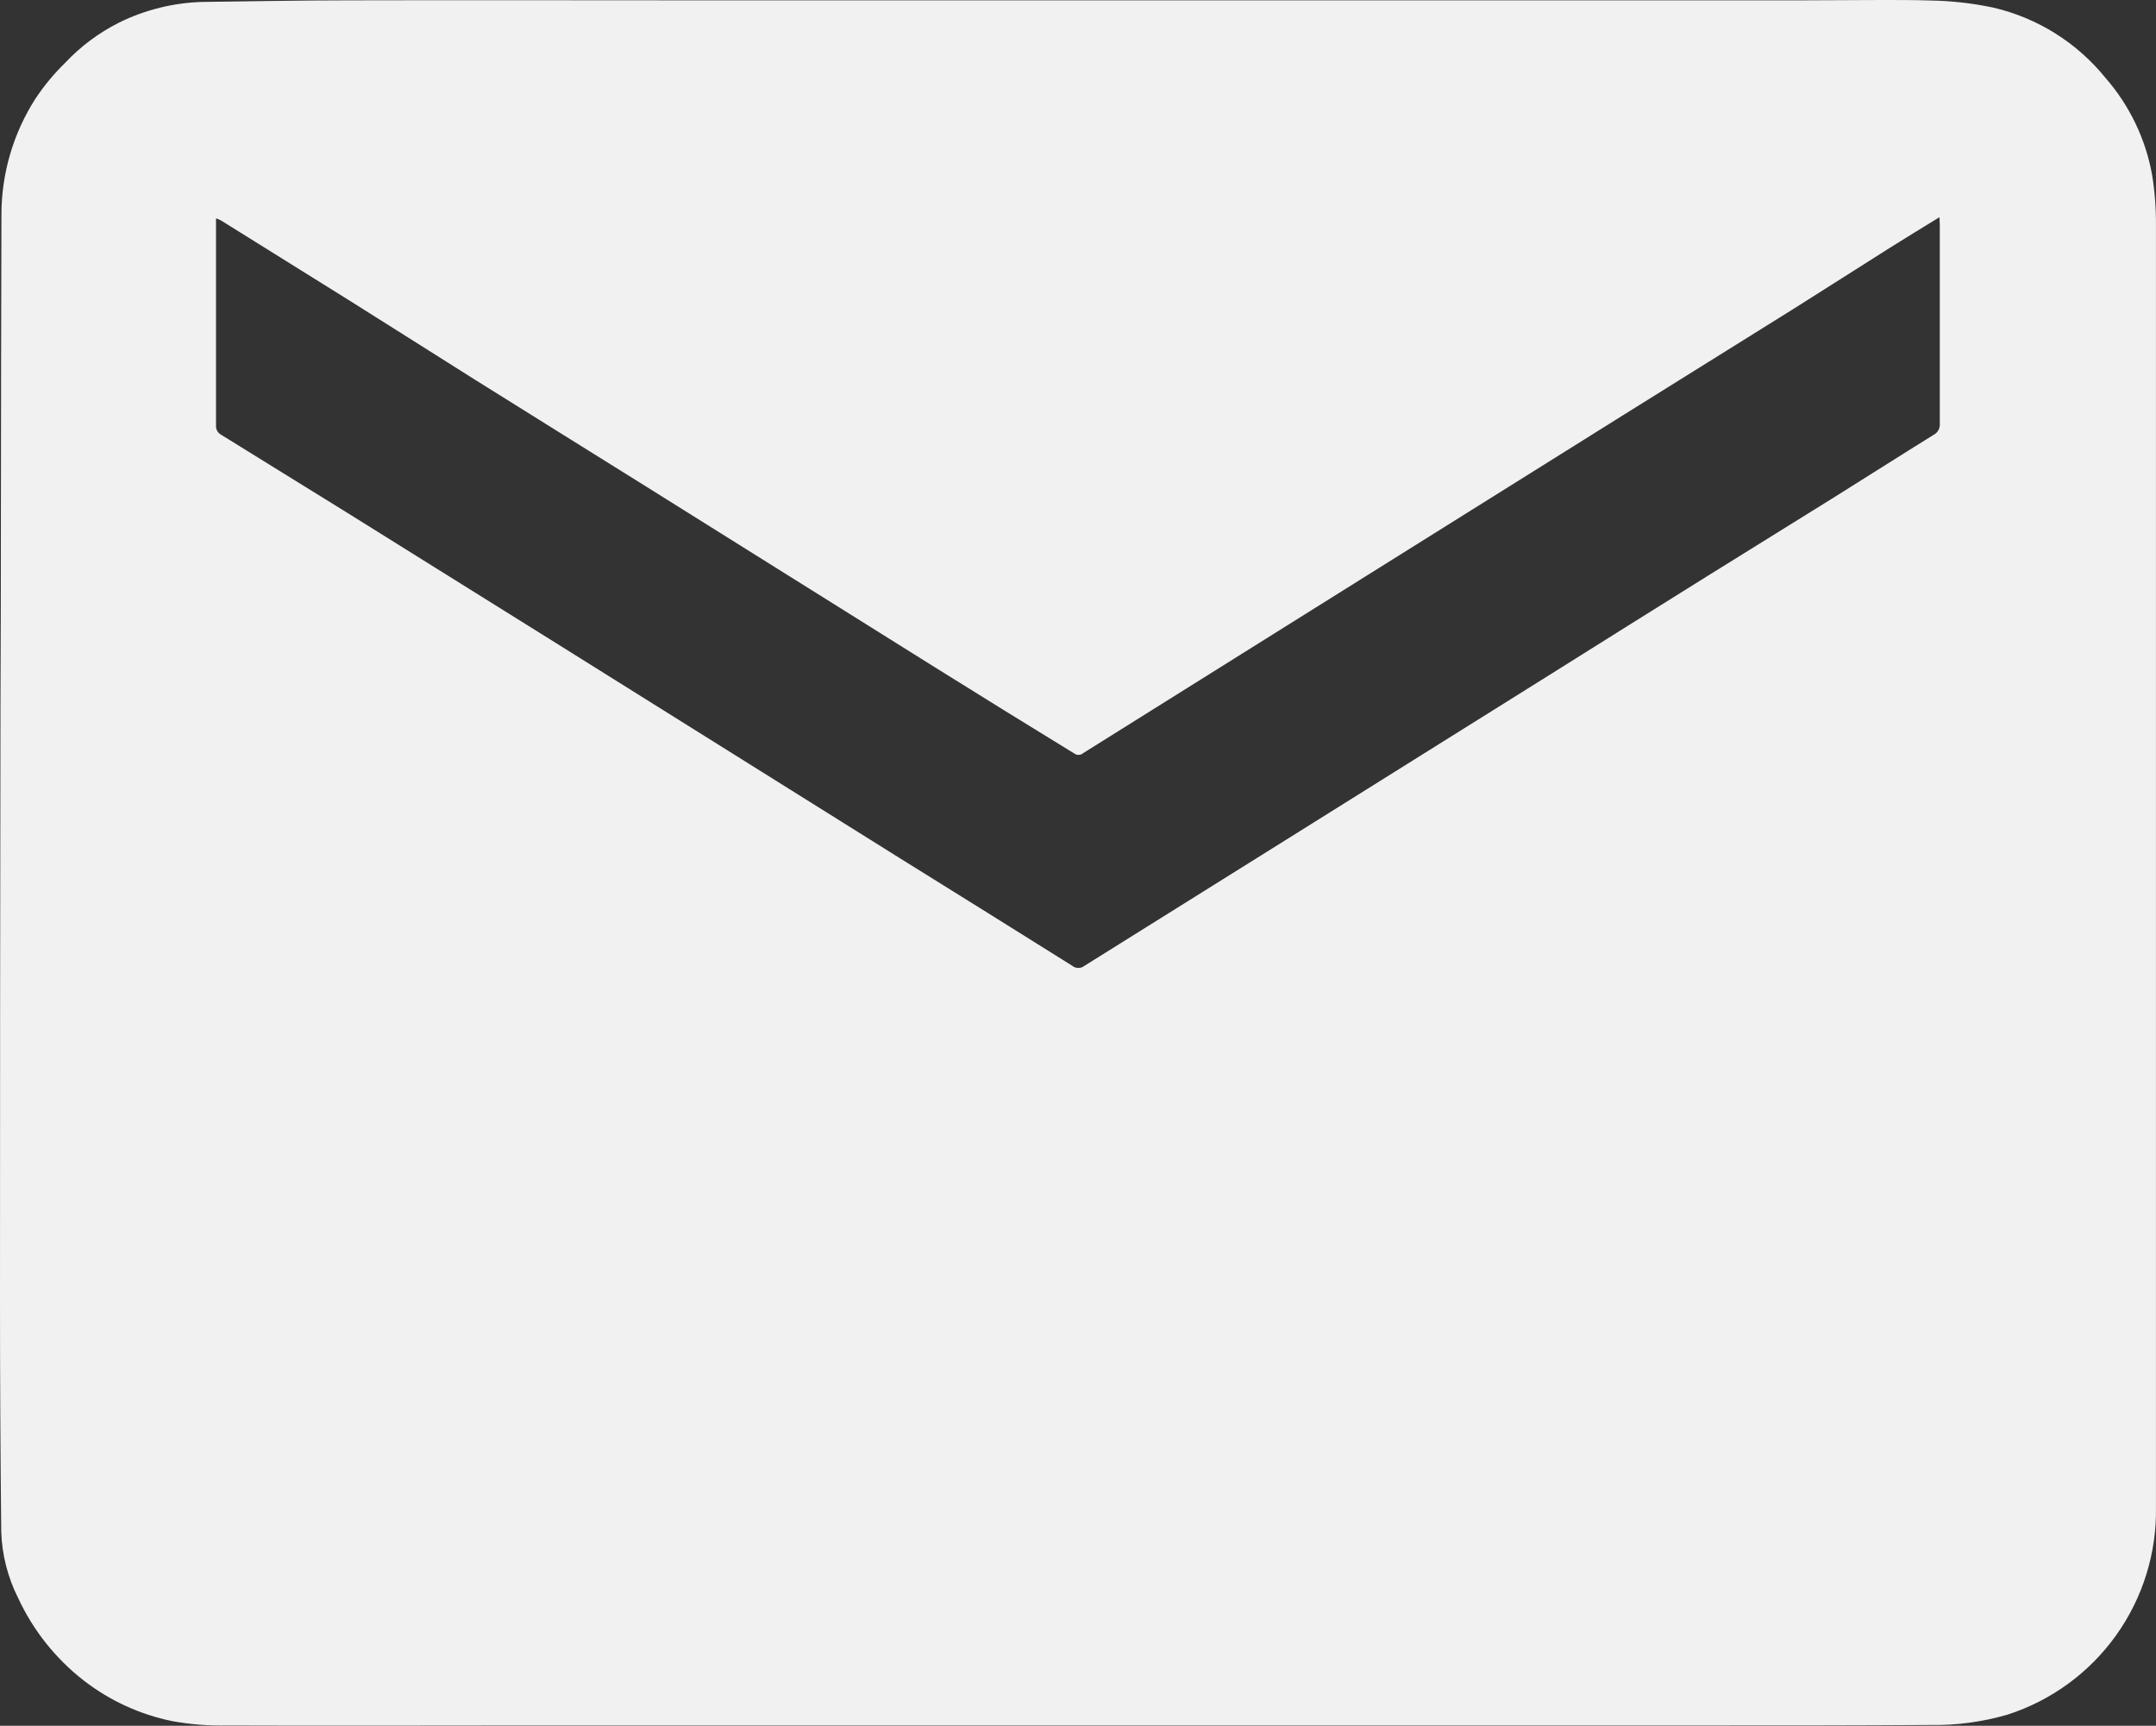 <svg id="Group_190" data-name="Group 190" xmlns="http://www.w3.org/2000/svg" xmlns:xlink="http://www.w3.org/1999/xlink" width="44.984" height="36" viewBox="0 0 44.984 36">
  <rect x="0" y="0" width="44.984" height="36" fill="#333333" stroke="none"/>
  <defs>
    <clipPath id="clip-path">
      <path id="Path_114" data-name="Path 114" d="M22.569,15.73q3.117-1.948,6.231-3.9,2.54-1.591,5.083-3.18,1.763-1.1,3.527-2.2c.675-.423,1.345-.855,2.02-1.28.339-.214.683-.421,1.036-.639,0,.055.007.1.007.148q0,2.081,0,4.161a.238.238,0,0,1-.131.232c-.711.441-1.415.891-2.125,1.334-.862.538-1.728,1.071-2.59,1.609q-1.671,1.043-3.338,2.09L26.6,17.664q-1.985,1.241-3.971,2.482a.205.205,0,0,1-.258,0c-1.2-.753-2.4-1.5-3.6-2.246q-3.588-2.242-7.173-4.487-2.183-1.365-4.369-2.726c-.879-.547-1.763-1.087-2.641-1.634a.2.2,0,0,1-.081-.15c0-.822,0-1.645,0-2.467q0-.869,0-1.738V4.555a.755.755,0,0,1,.1.041q1.35.841,2.7,1.683c.873.548,1.742,1.1,2.616,1.65,1.178.738,2.36,1.471,3.54,2.209q3.018,1.887,6.034,3.776,1.466.916,2.94,1.818a.132.132,0,0,0,.066.015.143.143,0,0,0,.072-.017M39.242,0C38.7,0,38.15.007,37.6.007H14.4c-2.365,0-4.731-.006-7.1,0-1.022,0-2.043.021-3.065.033A4.193,4.193,0,0,0,2.475.476,4.025,4.025,0,0,0,1.36,1.31a4.548,4.548,0,0,0-.622.751A4.483,4.483,0,0,0,.03,4.477C.022,6.526.023,8.575.019,10.624q0,2.037-.009,4.073Q0,20.91,0,27.123q0,2.416.026,4.832a3.3,3.3,0,0,0,.35,1.375,4.662,4.662,0,0,0,1.363,1.72,4.478,4.478,0,0,0,1.846.852,5.729,5.729,0,0,0,1.161.092c2.122.008,4.244,0,6.366,0l6.731,0h4.629v0H35.726c1.51,0,3.021,0,4.531-.01a5.441,5.441,0,0,0,1.626-.215,4.466,4.466,0,0,0,3.1-4.343q0-3.081,0-6.162,0-5.819,0-11.637,0-2.475,0-4.95V7.662q0-1.476,0-2.952a6.226,6.226,0,0,0-.08-1.06,4.209,4.209,0,0,0-.971-2.023A4.252,4.252,0,0,0,41.591.159,6.927,6.927,0,0,0,40.262.01C39.954,0,39.645,0,39.337,0Z" transform="translate(0)" fill="none"/>
    </clipPath>
    <linearGradient id="linear-gradient" y1="1" x2="0.005" y2="1" gradientUnits="objectBoundingBox">
      <stop offset="0" stop-color="#f1f1f1"/>
      <stop offset="1" stop-color="#f1f1f1"/>
    </linearGradient>
  </defs>
  <g id="Group_189" data-name="Group 189" clip-path="url(#clip-path)">
    <rect id="Rectangle_76" data-name="Rectangle 76" width="44.984" height="36.003" transform="translate(0)" fill="url(#linear-gradient)"/>
  </g>
</svg>
